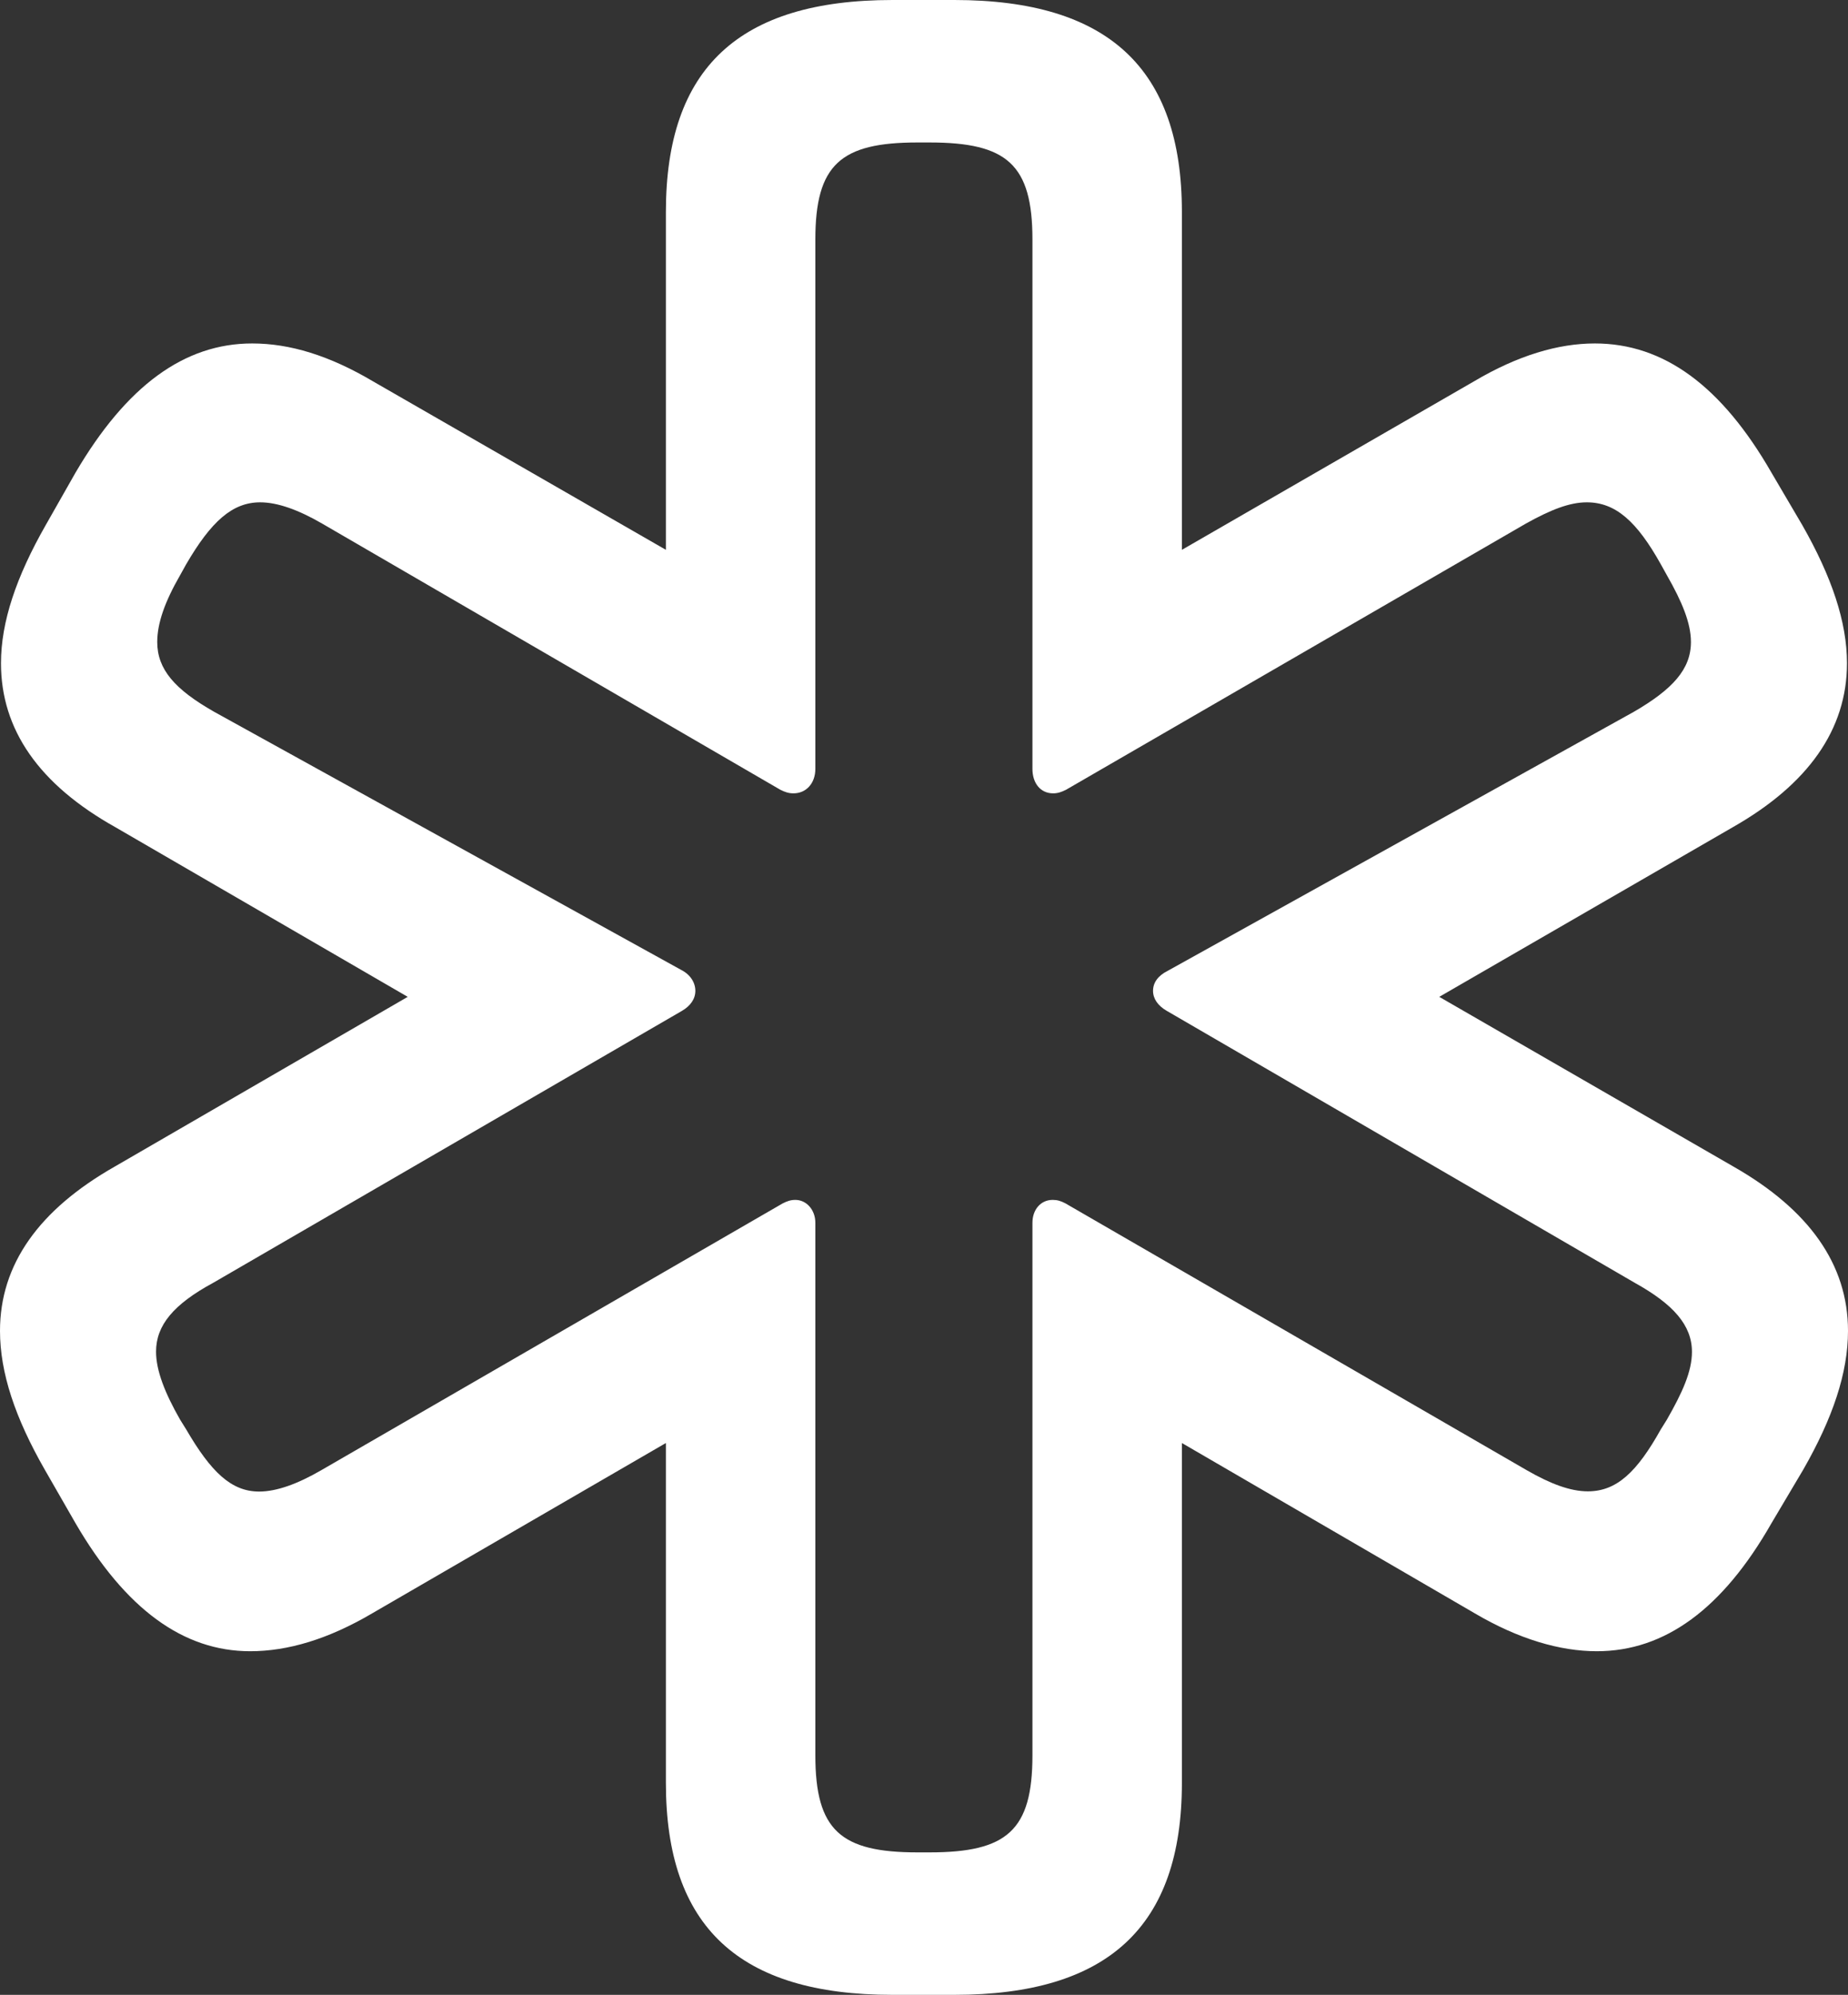 <?xml version="1.0" encoding="UTF-8"?>
<!--Generator: Apple Native CoreSVG 232.5-->
<!DOCTYPE svg
PUBLIC "-//W3C//DTD SVG 1.1//EN"
       "http://www.w3.org/Graphics/SVG/1.1/DTD/svg11.dtd">
<svg version="1.1" xmlns="http://www.w3.org/2000/svg" xmlns:xlink="http://www.w3.org/1999/xlink" width="52.64" height="56.805">
 <rect width="100%" height="100%" fill="#333333" stroke="none"/>
 <g>
  <rect height="56.805" opacity="0" width="52.64" x="0" y="0"/>
  <path d="M25.423 56.805L27.183 56.805C31.555 56.805 33.666 54.866 33.666 50.773L33.666 41.091L42.009 45.941C43.26 46.677 44.441 47.02 45.486 47.02C47.42 47.02 49.068 45.816 50.461 43.373L51.367 41.846C52.206 40.379 52.64 39.095 52.64 37.897C52.64 36.002 51.527 34.445 49.375 33.218L40.997 28.386L49.352 23.559C51.504 22.337 52.611 20.774 52.611 18.886C52.611 17.71 52.177 16.426 51.338 14.953L50.461 13.461C49.04 10.989 47.391 9.78 45.429 9.78C44.384 9.78 43.231 10.122 41.987 10.859L33.666 15.657L33.666 6.032C33.666 1.939 31.555 0 27.183 0L25.423 0C21.05 0 18.968 1.939 18.968 6.032L18.968 15.657L10.625 10.859C9.38 10.122 8.255 9.78 7.183 9.78C5.249 9.78 3.6 10.989 2.15 13.461L1.302 14.953C0.462 16.426 0.028 17.71 0.028 18.886C0.028 20.774 1.107 22.337 3.293 23.559L11.614 28.386L3.271 33.218C1.113 34.445 0 36.002 0 37.897C0 39.095 0.434 40.379 1.273 41.846L2.15 43.373C3.572 45.816 5.22 47.02 7.126 47.02C8.199 47.02 9.351 46.677 10.602 45.941L18.968 41.091L18.968 50.773C18.968 54.866 21.05 56.805 25.423 56.805ZM26.134 52.748C23.951 52.748 23.225 52.125 23.225 49.982L23.225 34.819C23.225 34.454 22.974 34.168 22.655 34.168C22.523 34.168 22.421 34.203 22.289 34.271L9.148 41.867C8.468 42.261 7.874 42.473 7.382 42.473C6.588 42.473 6.011 41.918 5.302 40.701L5.131 40.427C4.696 39.666 4.445 39.026 4.445 38.489C4.445 37.74 4.942 37.141 6.073 36.529L19.424 28.786C19.67 28.643 19.807 28.443 19.807 28.215C19.807 27.986 19.67 27.752 19.396 27.615L6.102 20.27C4.976 19.63 4.479 19.059 4.479 18.282C4.479 17.745 4.696 17.133 5.131 16.378L5.302 16.07C6.011 14.853 6.616 14.304 7.411 14.304C7.902 14.304 8.496 14.515 9.177 14.91L22.226 22.488C22.363 22.557 22.466 22.591 22.603 22.591C22.963 22.591 23.225 22.306 23.225 21.895L23.225 6.823C23.225 4.68 23.951 4.057 26.134 4.057L26.477 4.057C28.683 4.057 29.409 4.68 29.409 6.823L29.409 21.895C29.409 22.3 29.637 22.591 29.997 22.591C30.128 22.591 30.231 22.557 30.368 22.488L43.463 14.91C44.172 14.515 44.709 14.304 45.2 14.304C46.023 14.304 46.629 14.853 47.309 16.07L47.48 16.378C47.915 17.139 48.166 17.745 48.166 18.282C48.166 19.059 47.641 19.63 46.538 20.27L33.255 27.649C32.981 27.787 32.844 27.986 32.844 28.215C32.844 28.437 32.981 28.637 33.227 28.78L46.566 36.529C47.669 37.141 48.195 37.74 48.195 38.495C48.195 39.061 47.915 39.666 47.48 40.427L47.309 40.701C46.629 41.918 46.052 42.467 45.229 42.467C44.732 42.467 44.166 42.255 43.492 41.867L30.345 34.265C30.213 34.197 30.116 34.168 29.985 34.168C29.637 34.168 29.409 34.454 29.409 34.819L29.409 49.982C29.409 52.125 28.683 52.748 26.477 52.748Z" fill="#ffffff"/>
 </g>
</svg>
